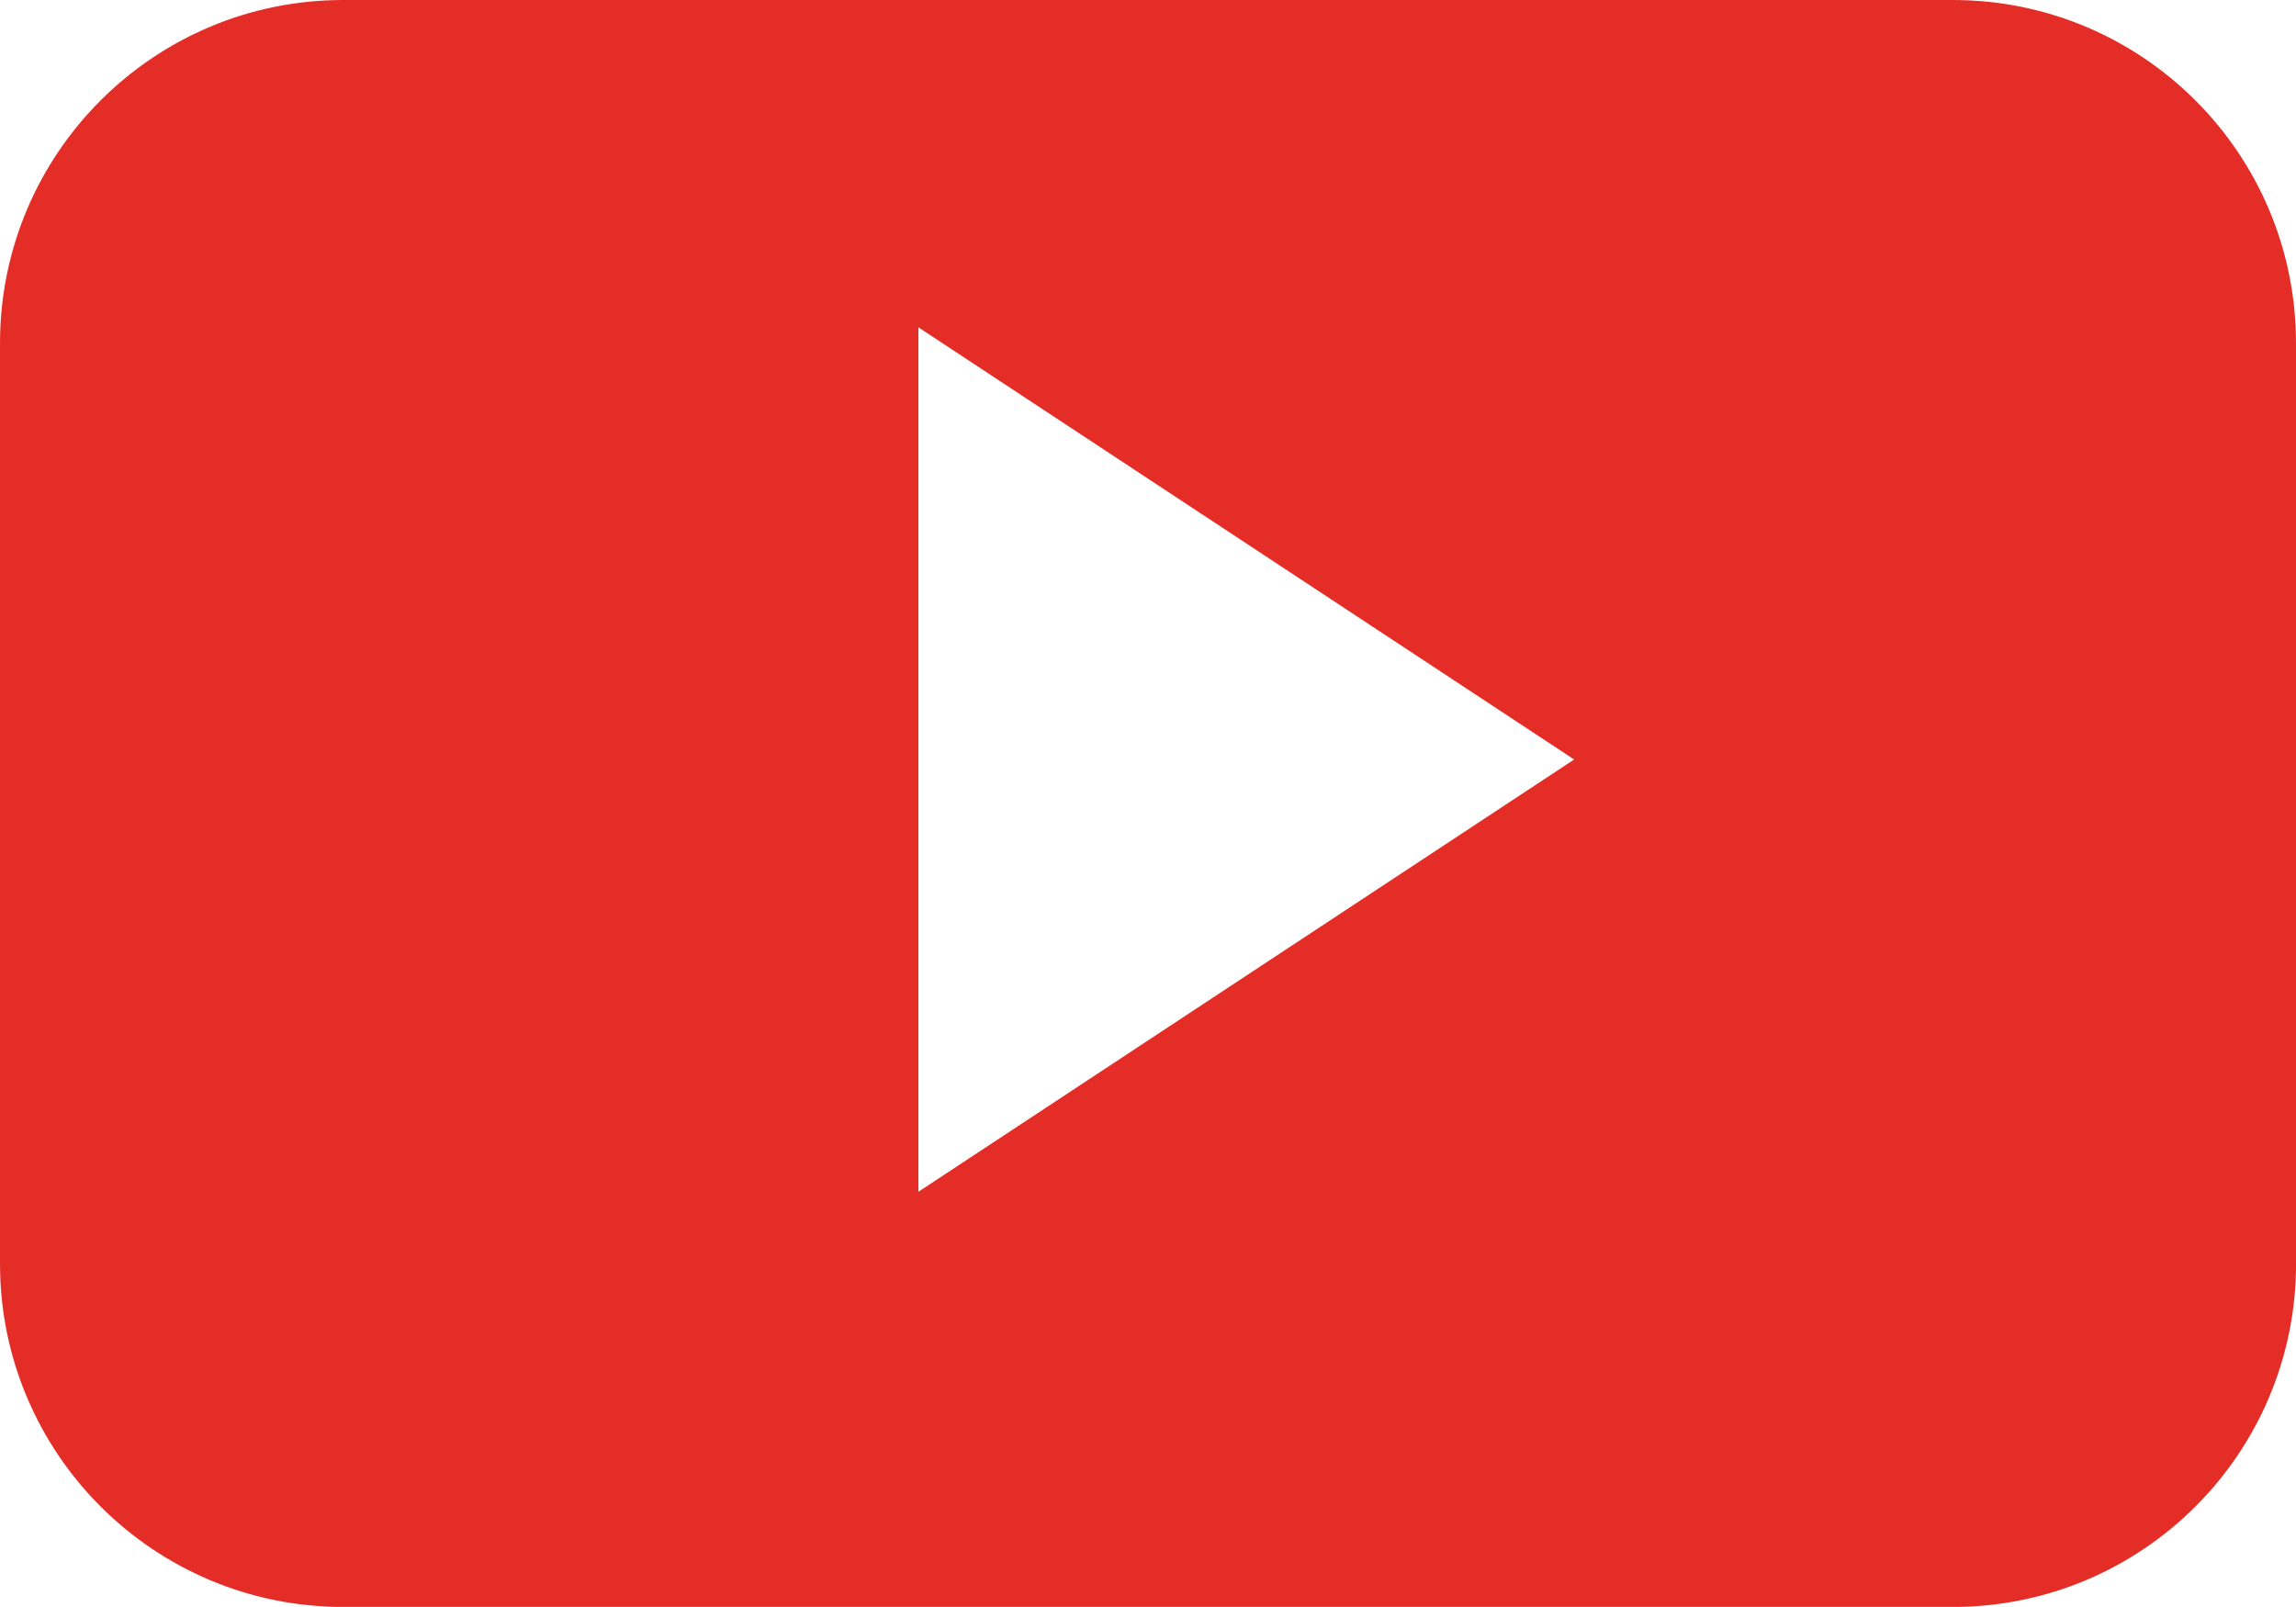 <?xml version="1.0" encoding="utf-8"?>
<!-- Generator: Adobe Illustrator 17.0.0, SVG Export Plug-In . SVG Version: 6.00 Build 0)  -->
<!DOCTYPE svg PUBLIC "-//W3C//DTD SVG 1.1//EN" "http://www.w3.org/Graphics/SVG/1.1/DTD/svg11.dtd">
<svg version="1.1" id="Modo_de_isolamento" xmlns="http://www.w3.org/2000/svg" xmlns:xlink="http://www.w3.org/1999/xlink" x="0px"
	 y="0px" width="41.19px" height="28.831px" viewBox="0 0 41.19 28.831" enable-background="new 0 0 41.19 28.831"
	 xml:space="preserve">
<g>
	<path fill-rule="evenodd" clip-rule="evenodd" fill="#E52D27" d="M41.19,6.159C41.19,2.757,38.435,0,35.033,0H6.157
		C2.755,0,0,2.757,0,6.159v16.514c0,3.401,2.755,6.159,6.157,6.159h28.877c3.401,0,6.157-2.758,6.157-6.159V6.159z M16.476,21.383
		V5.873l11.764,7.754L16.476,21.383z M16.476,21.383"/>
</g>
</svg>
